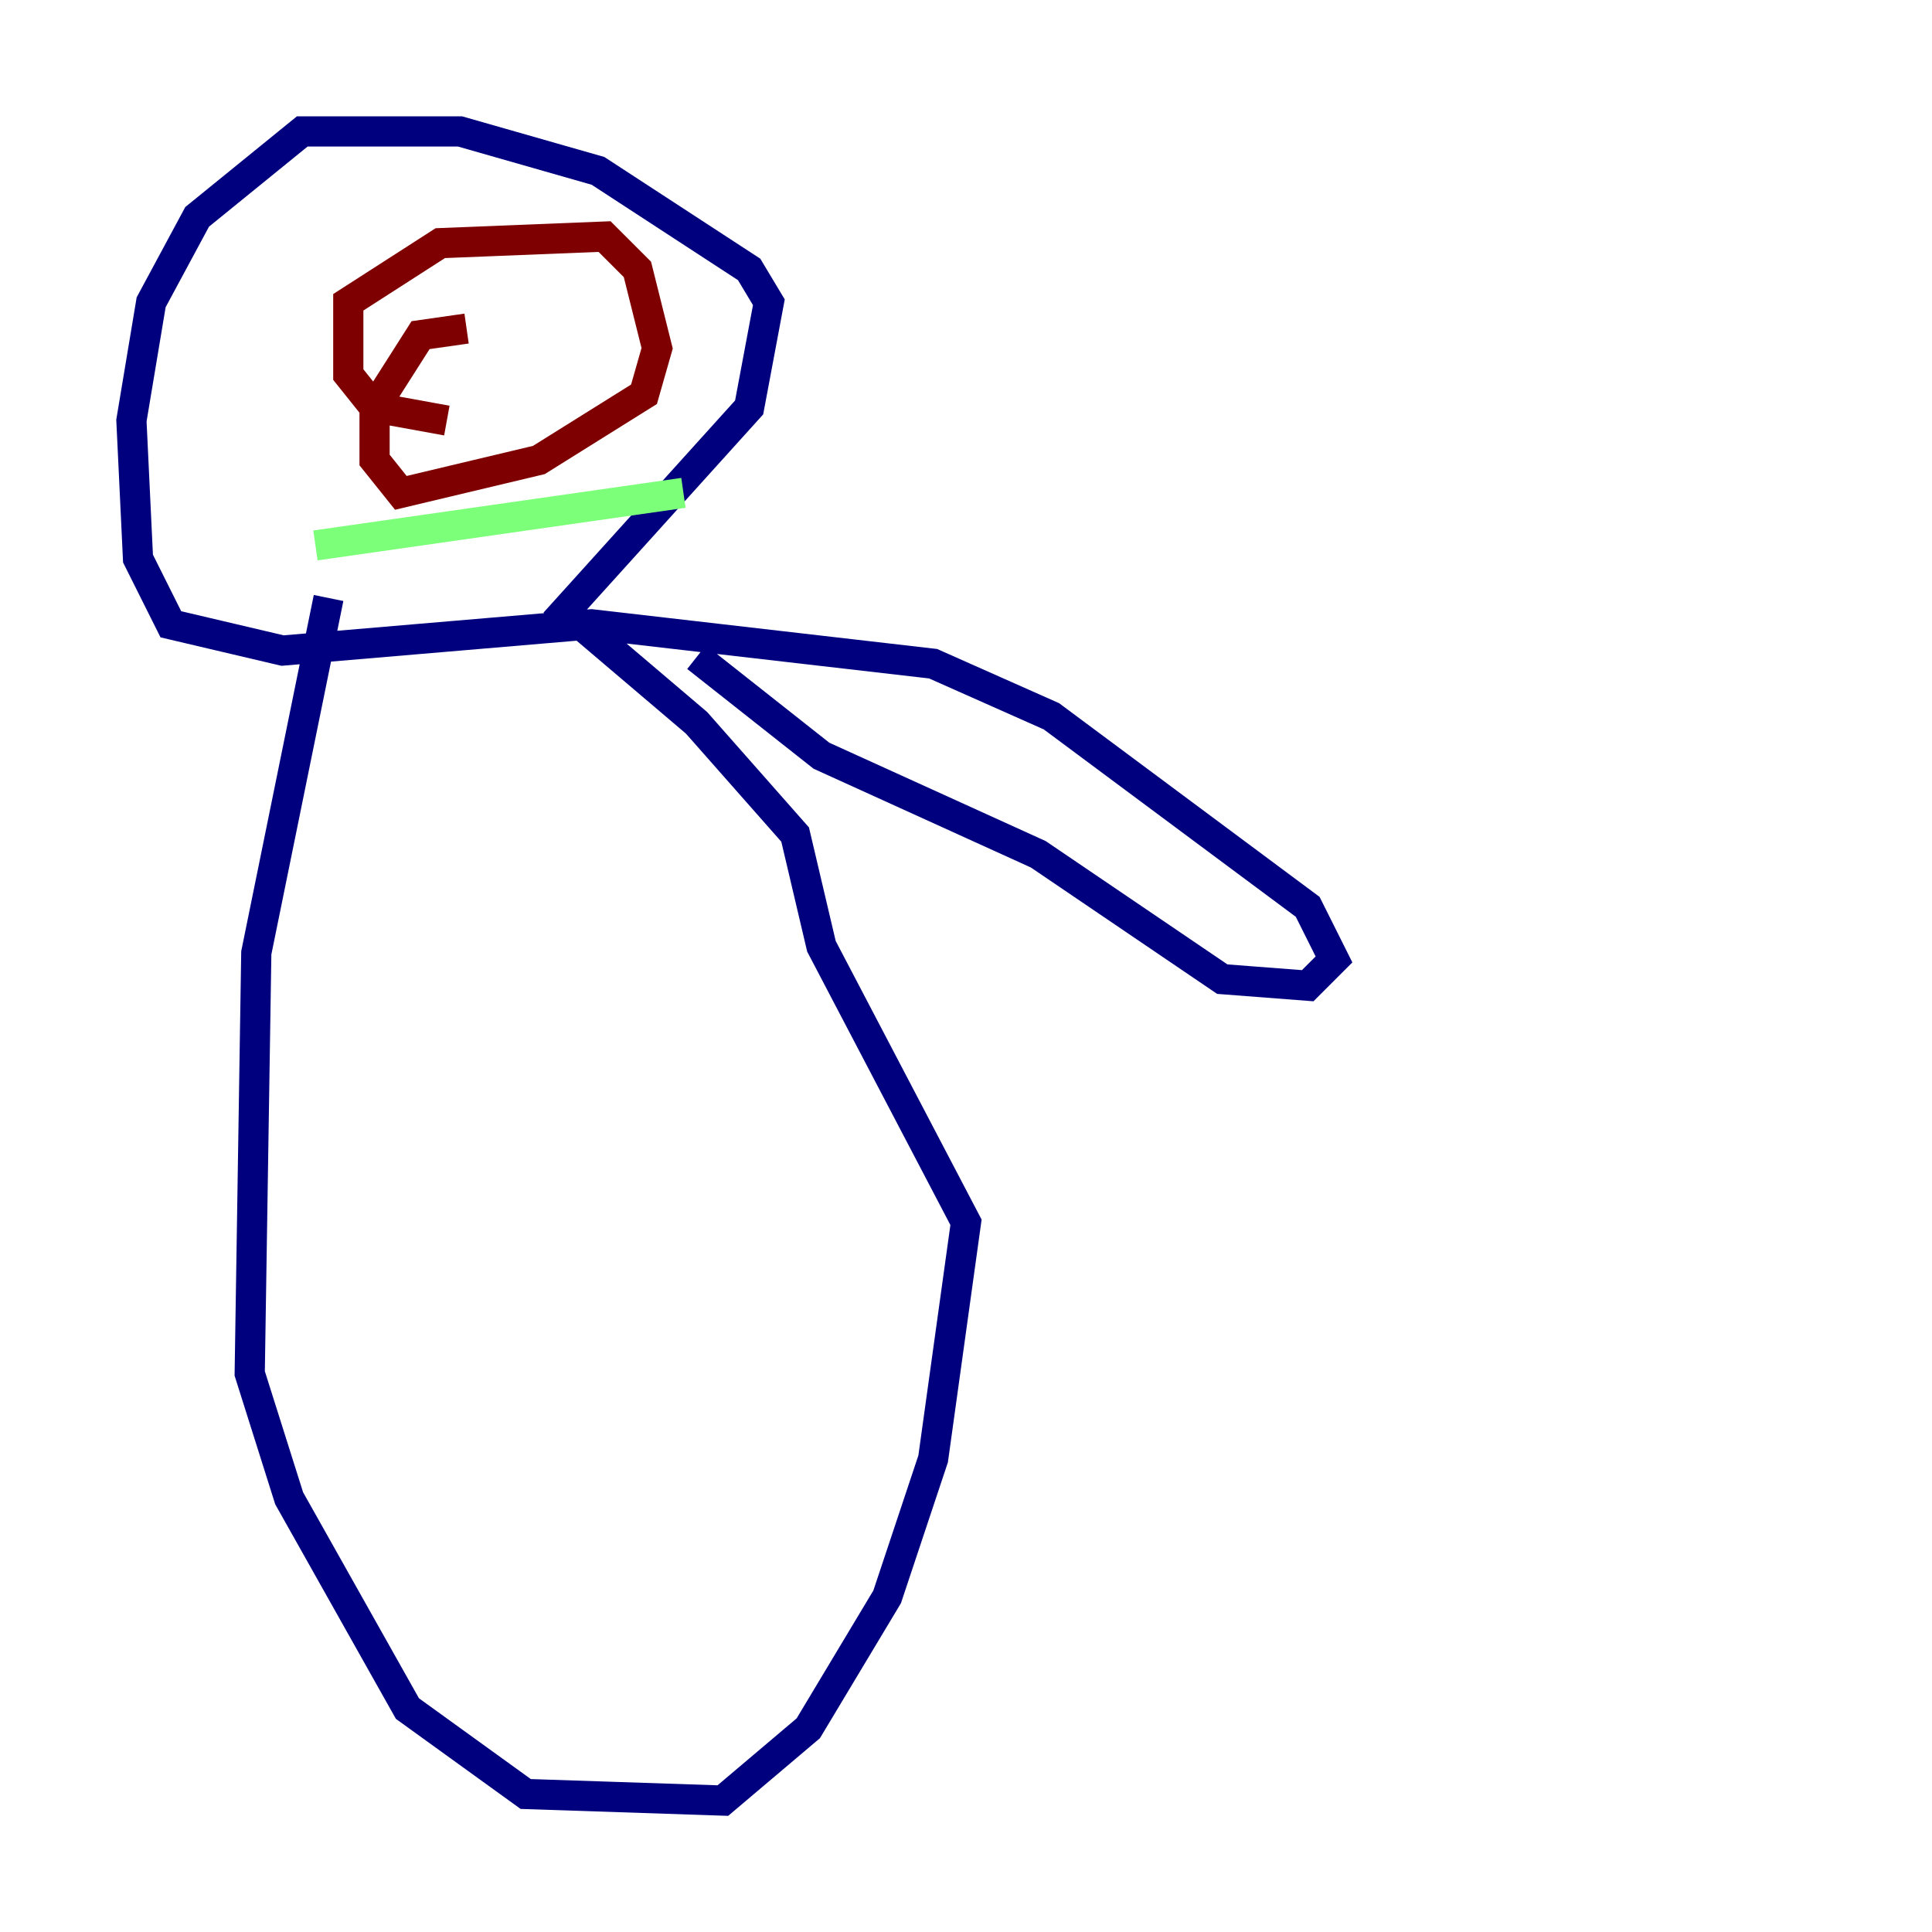 <?xml version="1.0" encoding="utf-8" ?>
<svg baseProfile="tiny" height="128" version="1.2" viewBox="0,0,128,128" width="128" xmlns="http://www.w3.org/2000/svg" xmlns:ev="http://www.w3.org/2001/xml-events" xmlns:xlink="http://www.w3.org/1999/xlink"><defs /><polyline fill="none" points="21.769,39.619 16.98,63.129 16.544,90.993 19.157,99.265 26.993,113.197 34.83,118.857 47.891,119.293 53.551,114.503 58.776,105.796 61.823,96.653 64.0,80.98 54.422,62.694 52.68,55.292 46.15,47.891 37.442,40.49 49.633,26.993 50.939,20.027 49.633,17.85 39.619,11.32 30.476,8.707 20.027,8.707 13.061,14.367 10.014,20.027 8.707,27.864 9.143,37.007 11.32,41.361 18.721,43.102 39.184,41.361 61.823,43.973 69.66,47.456 86.639,60.082 88.381,63.565 86.639,65.306 80.98,64.871 68.789,56.599 54.422,50.068 46.15,43.537" stroke="#00007f" stroke-width="2" /><polyline fill="none" points="45.279,32.653 20.898,36.136" stroke="#7cff79" stroke-width="2" /><polyline fill="none" points="29.605,27.864 24.816,26.993 23.075,24.816 23.075,20.027 29.17,16.109 40.054,15.674 42.231,17.85 43.537,23.075 42.667,26.122 35.701,30.476 26.558,32.653 24.816,30.476 24.816,26.993 27.864,22.204 30.912,21.769" stroke="#7f0000" stroke-width="2" /></svg>
